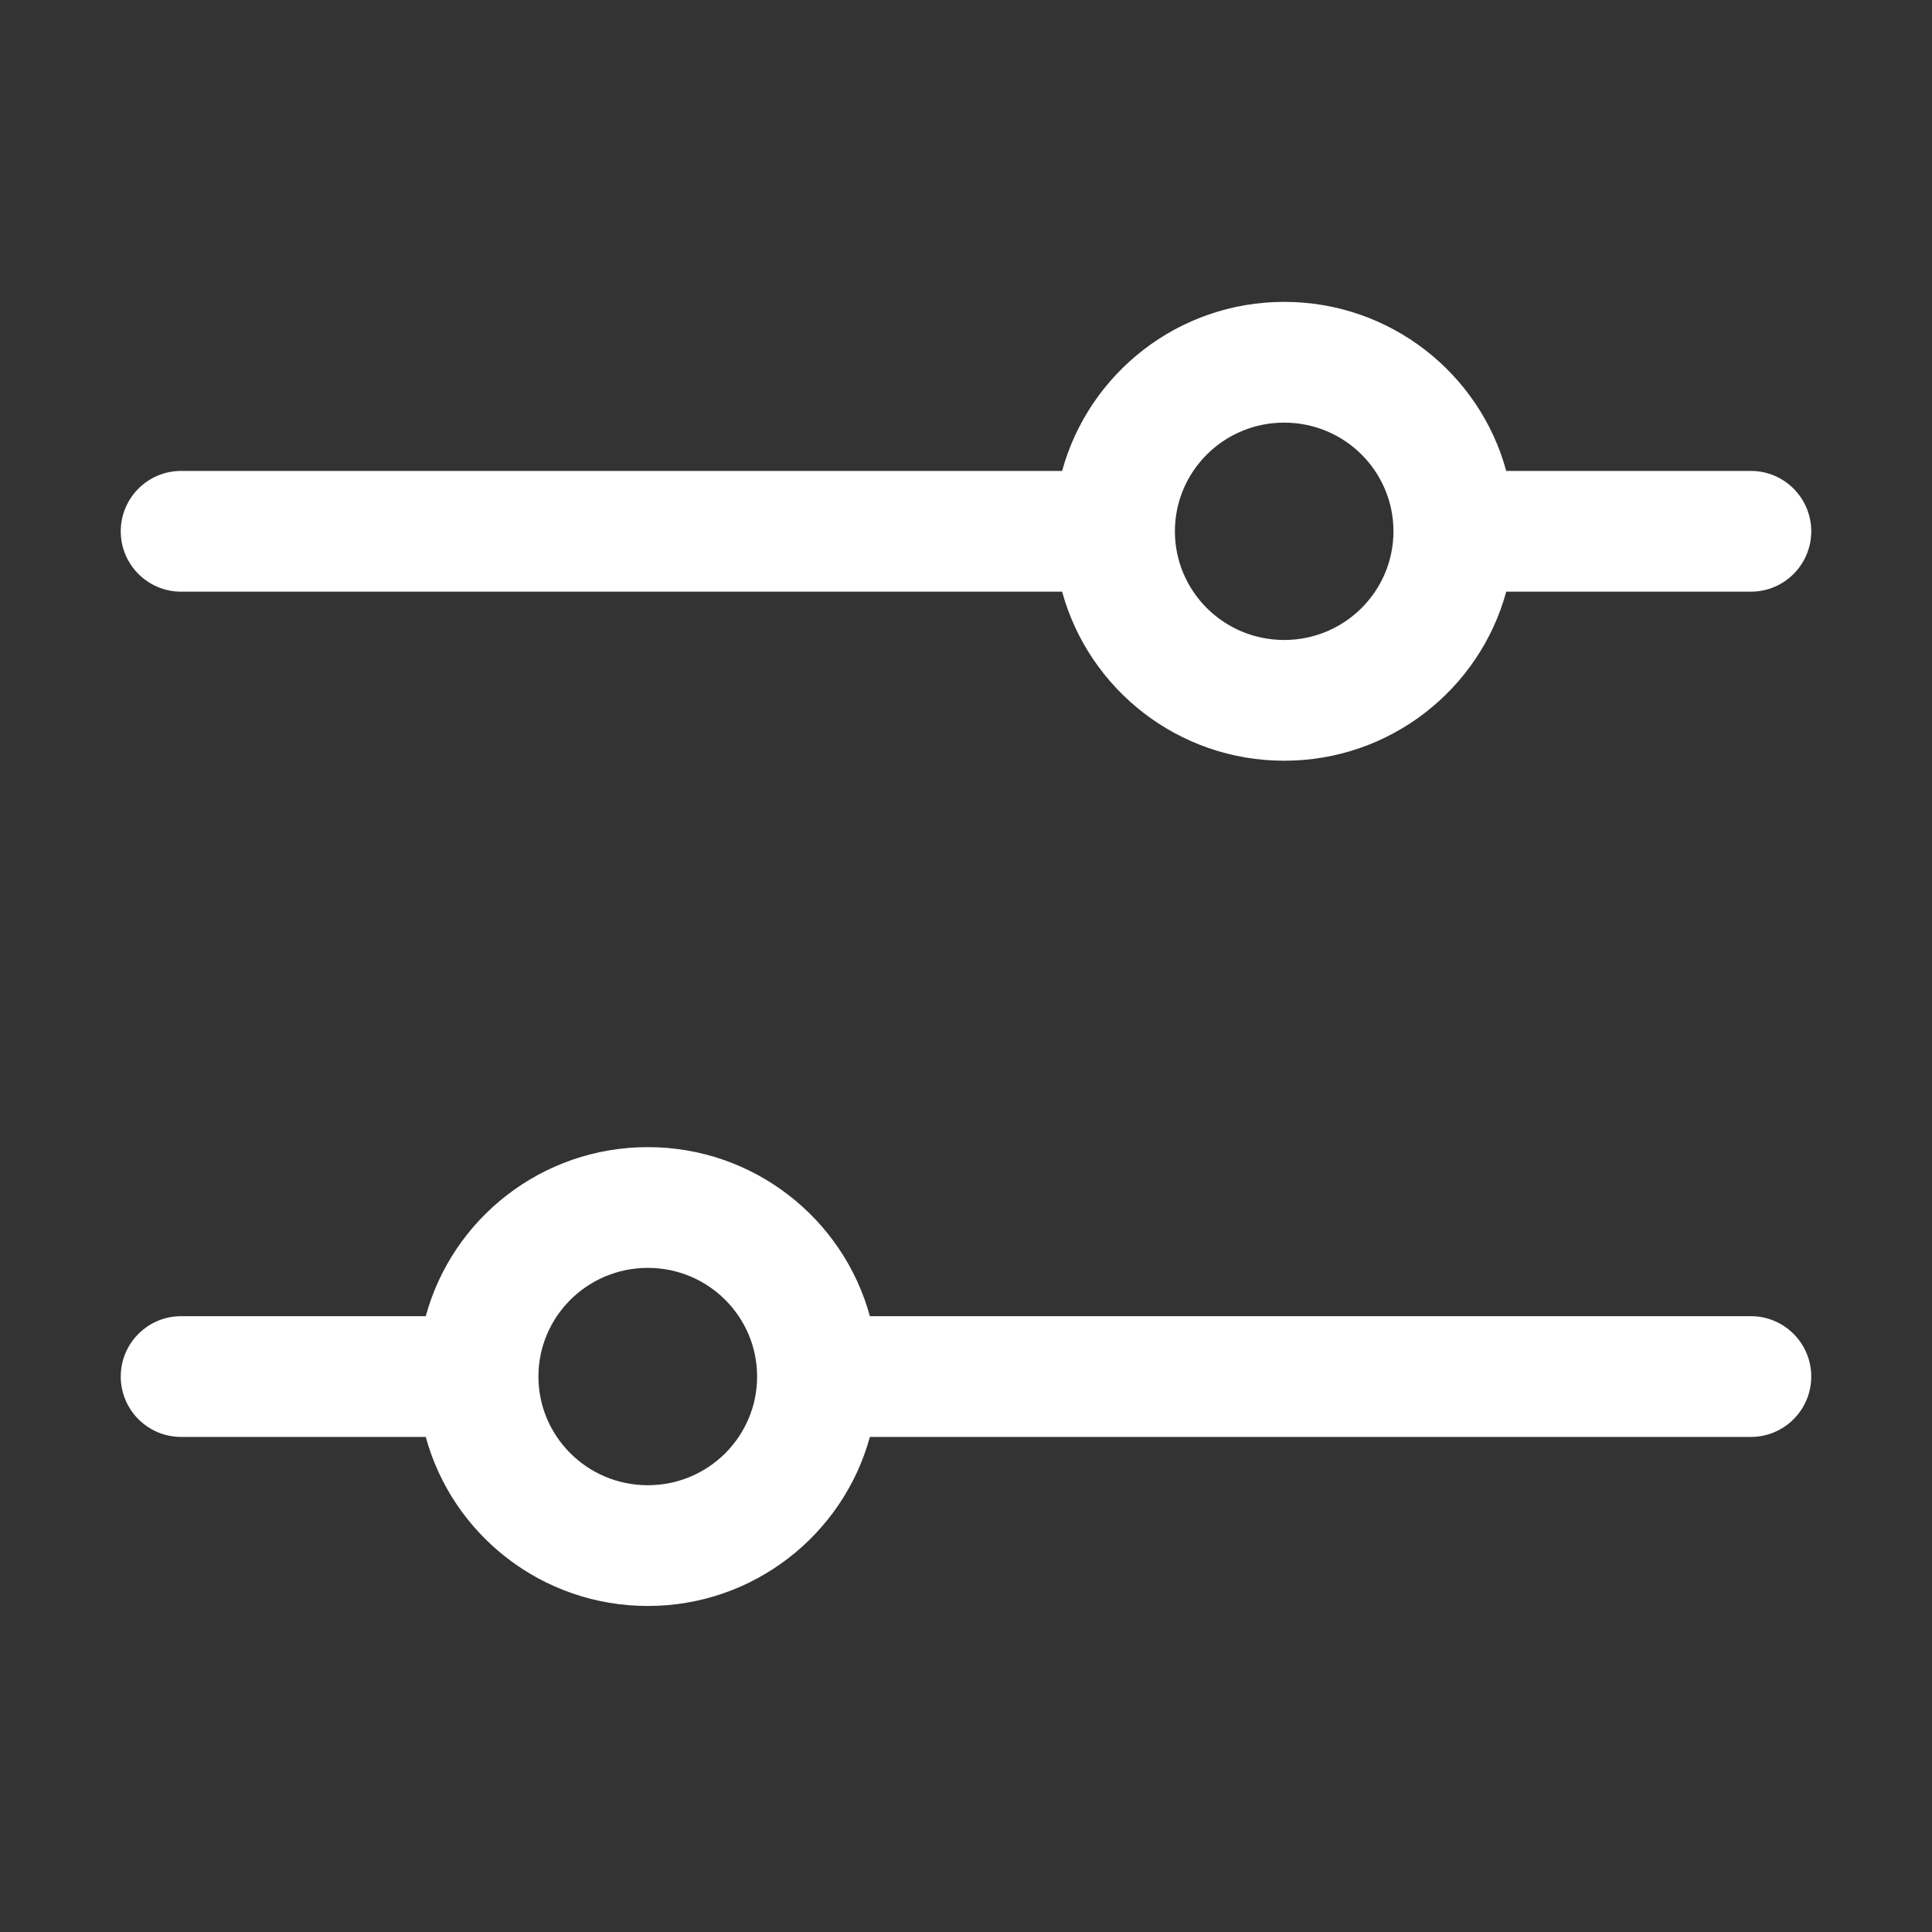<svg width="16" height="16" viewBox="0 0 16 16" fill="none" xmlns="http://www.w3.org/2000/svg">
<rect x="0" y="0" width="16" height="16" fill="#333333" stroke="none"/>
<path fill-rule="evenodd" clip-rule="evenodd" d="M10.635 3.5C10.133 3.5 9.73 3.905 9.73 4.4C9.73 4.895 10.133 5.3 10.635 5.3C11.137 5.3 11.54 4.895 11.54 4.4C11.54 3.905 11.137 3.5 10.635 3.5ZM8.796 3.9C9.017 3.092 9.758 2.5 10.635 2.5C11.513 2.5 12.254 3.092 12.474 3.9H14.5C14.776 3.9 15 4.124 15 4.4C15 4.676 14.776 4.9 14.5 4.9H12.474C12.254 5.708 11.513 6.3 10.635 6.3C9.758 6.3 9.017 5.708 8.796 4.9H1.5C1.224 4.9 1 4.676 1 4.4C1 4.124 1.224 3.9 1.5 3.9H8.796Z" fill="white"/>
<path fill-rule="evenodd" clip-rule="evenodd" d="M5.365 10.5C5.867 10.5 6.27 10.905 6.27 11.4C6.27 11.895 5.867 12.3 5.365 12.3C4.863 12.3 4.459 11.895 4.459 11.4C4.459 10.905 4.863 10.5 5.365 10.5ZM7.204 10.9C6.983 10.092 6.242 9.5 5.365 9.5C4.487 9.5 3.746 10.092 3.526 10.9H1.5C1.224 10.9 1 11.124 1 11.4C1 11.676 1.224 11.9 1.5 11.9H3.526C3.746 12.708 4.487 13.3 5.365 13.3C6.242 13.3 6.983 12.708 7.204 11.9H14.5C14.776 11.9 15 11.676 15 11.4C15 11.124 14.776 10.9 14.5 10.9H7.204Z" fill="white"/>
</svg>

